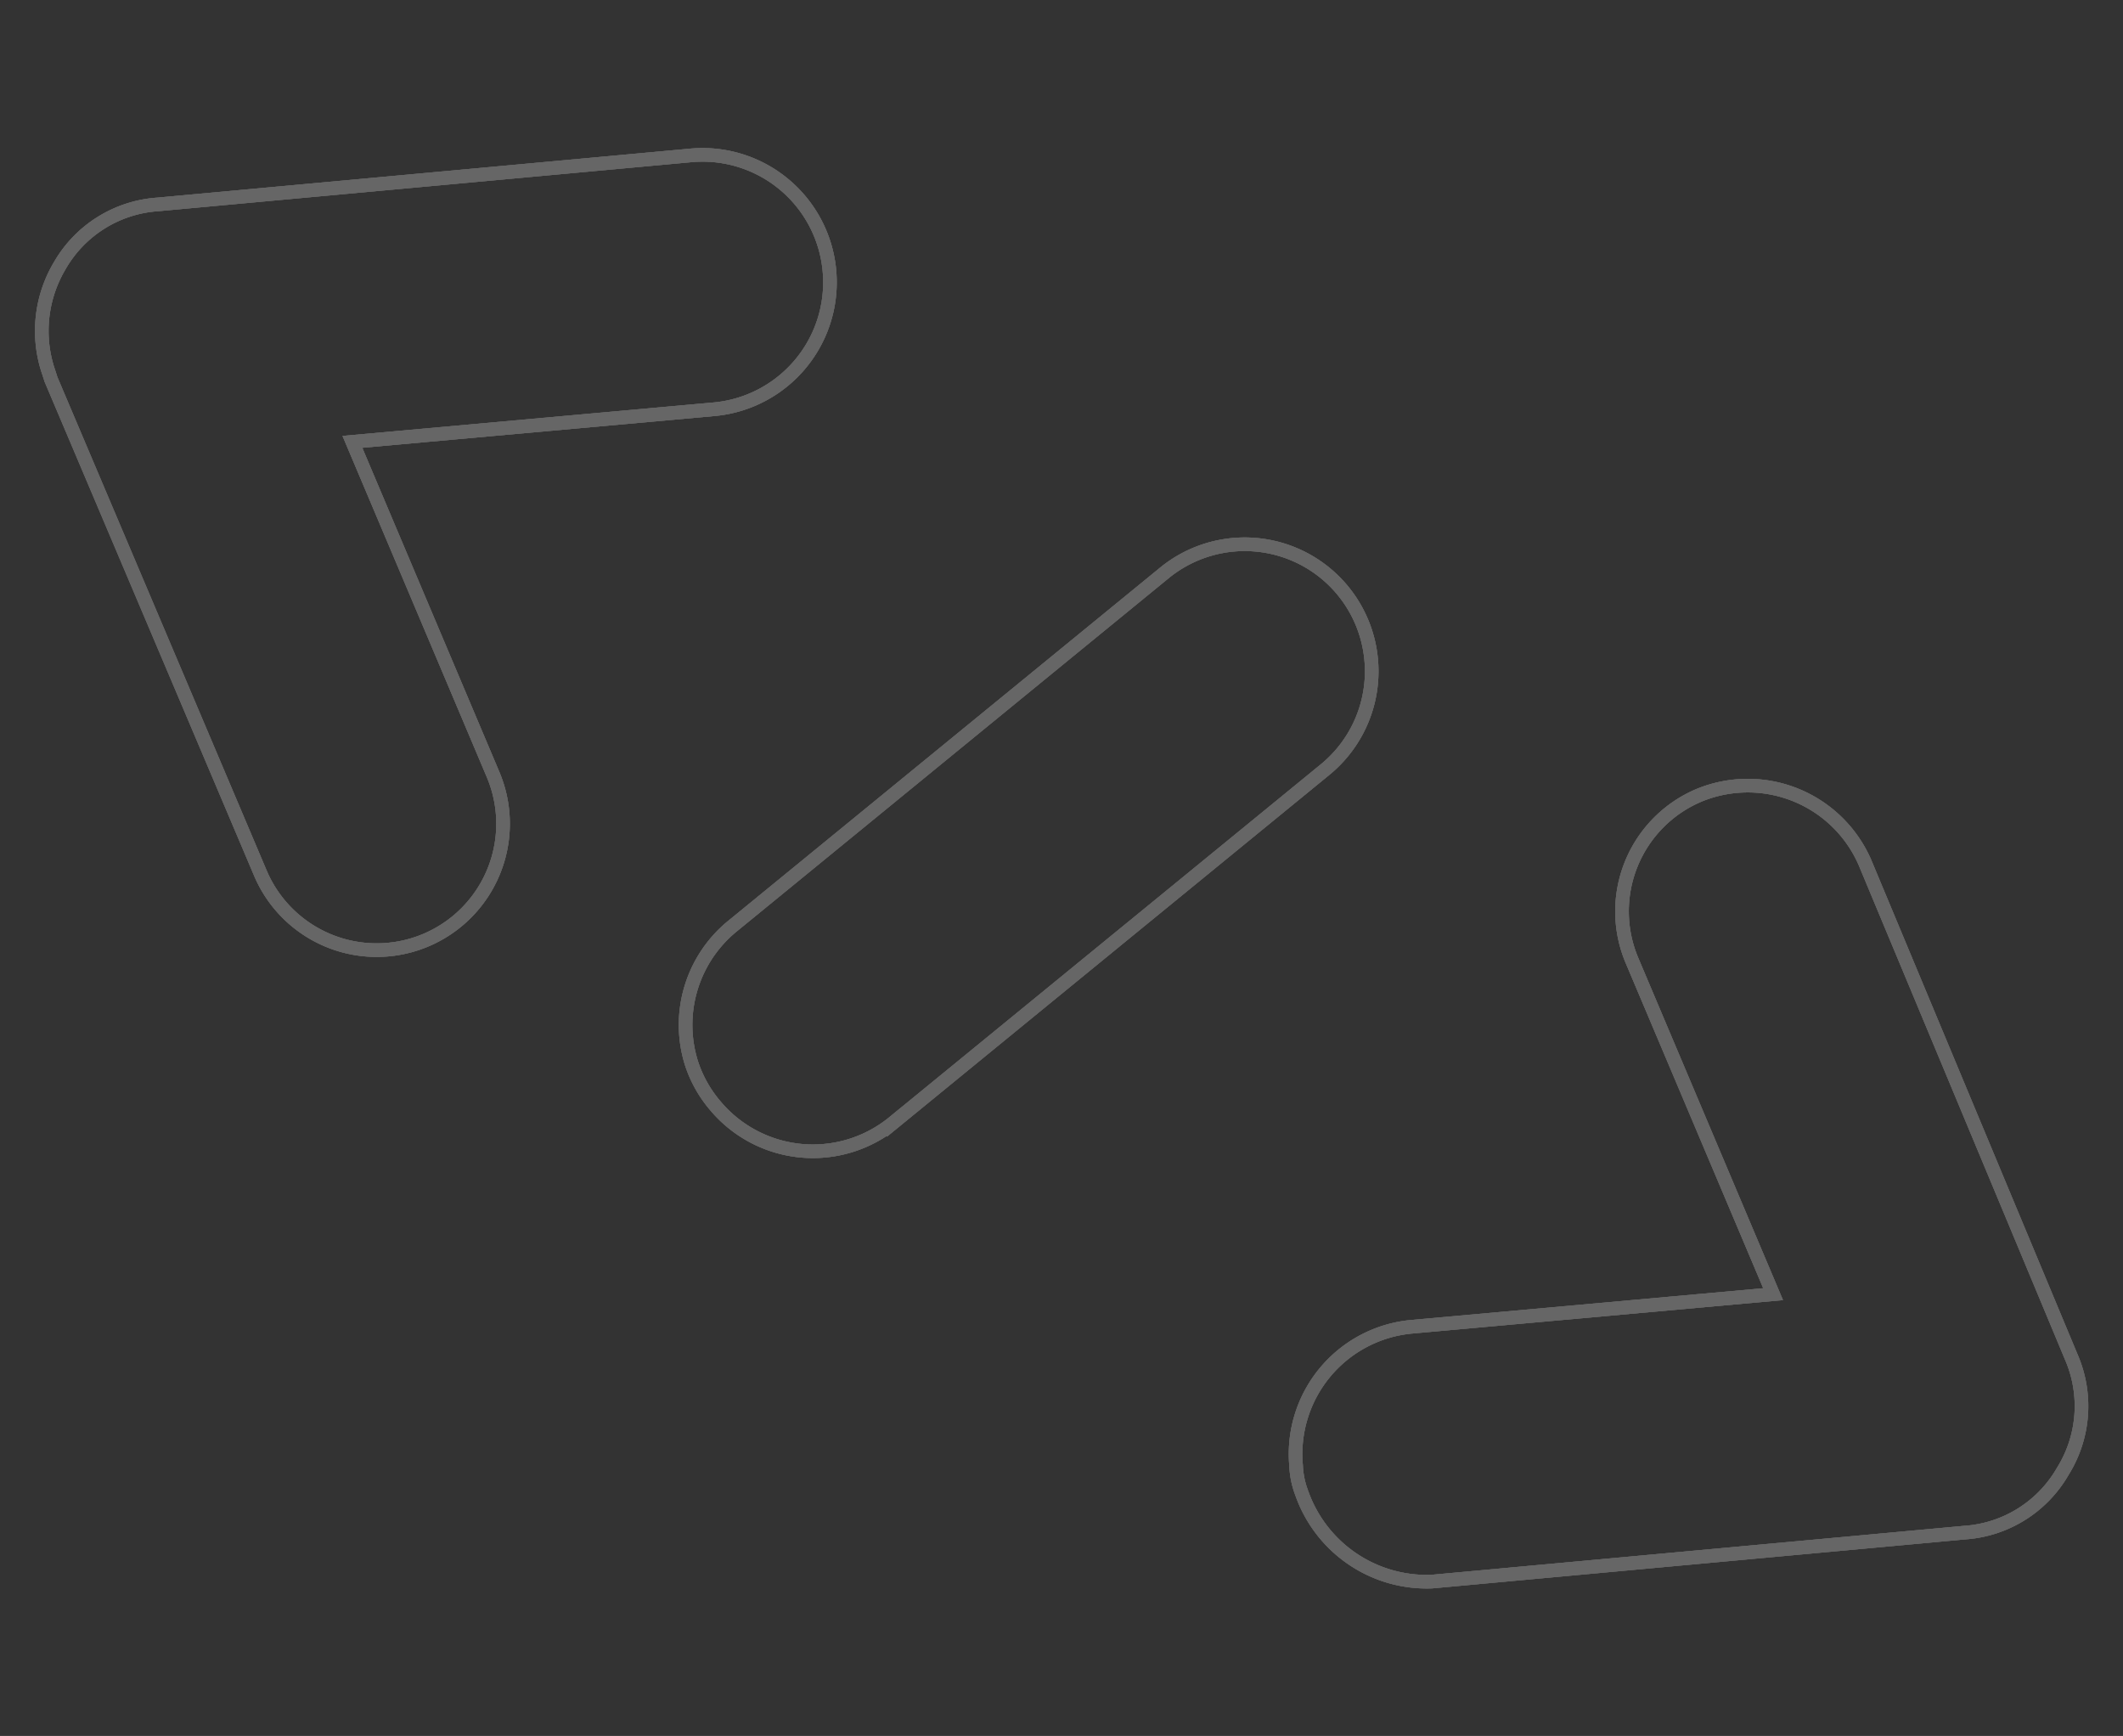 <svg xmlns="http://www.w3.org/2000/svg" width="234.277" height="191.54" viewBox="0 0 234.277 191.54">
  <rect x="0" y="0" width="234.277" height="191.54" fill="#333333" stroke="none"/>
  <g id="_2" data-name="2" transform="translate(170.958 -27.746) rotate(72)" opacity="0.25">
    <path id="Path_1" data-name="Path 1" d="M14.294,118.355a14.065,14.065,0,0,1-10.633-4.8A13.524,13.524,0,0,1,.573,101.2L13.608,43.579a14.063,14.063,0,1,1,27.44,6.174l-8.918,39.1,39.789-3.43a13.944,13.944,0,0,1,2.4,27.784l-59,5.145H14.294" transform="translate(-0.187 60.394)" fill="none" stroke="#fff" stroke-width="1.5"/>
    <path id="Path_2" data-name="Path 2" d="M93.422,90.939a9.5,9.5,0,0,1-3.087-.343A14.1,14.1,0,0,1,79.7,73.789l8.918-39.1-39.789,3.43A13.9,13.9,0,0,1,33.739,25.425,14.1,14.1,0,0,1,46.43,10.333l59-4.8a13.577,13.577,0,0,1,11.662,4.8,13.524,13.524,0,0,1,3.087,12.348L107.142,80.306a14.621,14.621,0,0,1-13.72,10.633" transform="translate(81.211 -5.487)" fill="none" stroke="#fff" stroke-width="1.5"/>
    <path id="Path_3" data-name="Path 3" d="M57.6,105.248a14.068,14.068,0,0,1-13.034-8.918l-22.3-57.282a14.013,14.013,0,1,1,26.068-10.29l22.3,57.282a14.053,14.053,0,0,1-7.889,18.179,13.763,13.763,0,0,1-5.145,1.029" transform="translate(51.178 29.597)" fill="none" stroke="#fff" stroke-width="1.5"/>
    <path id="Path_4" data-name="Path 4" d="M14.294,118.355a14.065,14.065,0,0,1-10.633-4.8A13.524,13.524,0,0,1,.573,101.2L13.608,43.579a14.063,14.063,0,1,1,27.44,6.174l-8.918,39.1,39.789-3.43a13.944,13.944,0,0,1,2.4,27.784l-59,5.145H14.294" transform="translate(-0.187 60.394)" fill="none" stroke="#fff" stroke-width="1.5"/>
    <path id="Path_5" data-name="Path 5" d="M93.422,90.939a9.5,9.5,0,0,1-3.087-.343A14.1,14.1,0,0,1,79.7,73.789l8.918-39.1-39.789,3.43A13.9,13.9,0,0,1,33.739,25.425,14.1,14.1,0,0,1,46.43,10.333l59-4.8a13.577,13.577,0,0,1,11.662,4.8,13.524,13.524,0,0,1,3.087,12.348L107.142,80.306a14.621,14.621,0,0,1-13.72,10.633" transform="translate(81.211 -5.487)" fill="none" stroke="#fff" stroke-width="1.5"/>
    <path id="Path_6" data-name="Path 6" d="M57.6,105.248a14.068,14.068,0,0,1-13.034-8.918l-22.3-57.282a14.013,14.013,0,1,1,26.068-10.29l22.3,57.282a14.053,14.053,0,0,1-7.889,18.179,13.763,13.763,0,0,1-5.145,1.029" transform="translate(51.178 29.597)" fill="none" stroke="#fff" stroke-width="1.5"/>
    <path id="Path_7" data-name="Path 7" d="M14.294,118.355a14.065,14.065,0,0,1-10.633-4.8A13.524,13.524,0,0,1,.573,101.2L13.608,43.579a14.063,14.063,0,1,1,27.44,6.174l-8.918,39.1,39.789-3.43a13.944,13.944,0,0,1,2.4,27.784l-59,5.145H14.294" transform="translate(-0.187 60.394)" fill="none" stroke="#fff" stroke-width="1.5"/>
    <path id="Path_8" data-name="Path 8" d="M93.422,90.939a9.5,9.5,0,0,1-3.087-.343A14.1,14.1,0,0,1,79.7,73.789l8.918-39.1-39.789,3.43A13.9,13.9,0,0,1,33.739,25.425,14.1,14.1,0,0,1,46.43,10.333l59-4.8a13.577,13.577,0,0,1,11.662,4.8,13.524,13.524,0,0,1,3.087,12.348L107.142,80.306a14.621,14.621,0,0,1-13.72,10.633" transform="translate(81.211 -5.487)" fill="none" stroke="#fff" stroke-width="1.5"/>
    <path id="Path_9" data-name="Path 9" d="M57.6,105.248a14.068,14.068,0,0,1-13.034-8.918l-22.3-57.282a14.013,14.013,0,1,1,26.068-10.29l22.3,57.282a14.053,14.053,0,0,1-7.889,18.179,13.763,13.763,0,0,1-5.145,1.029" transform="translate(51.178 29.597)" fill="none" stroke="#fff" stroke-width="1.5"/>
  </g>
</svg>
